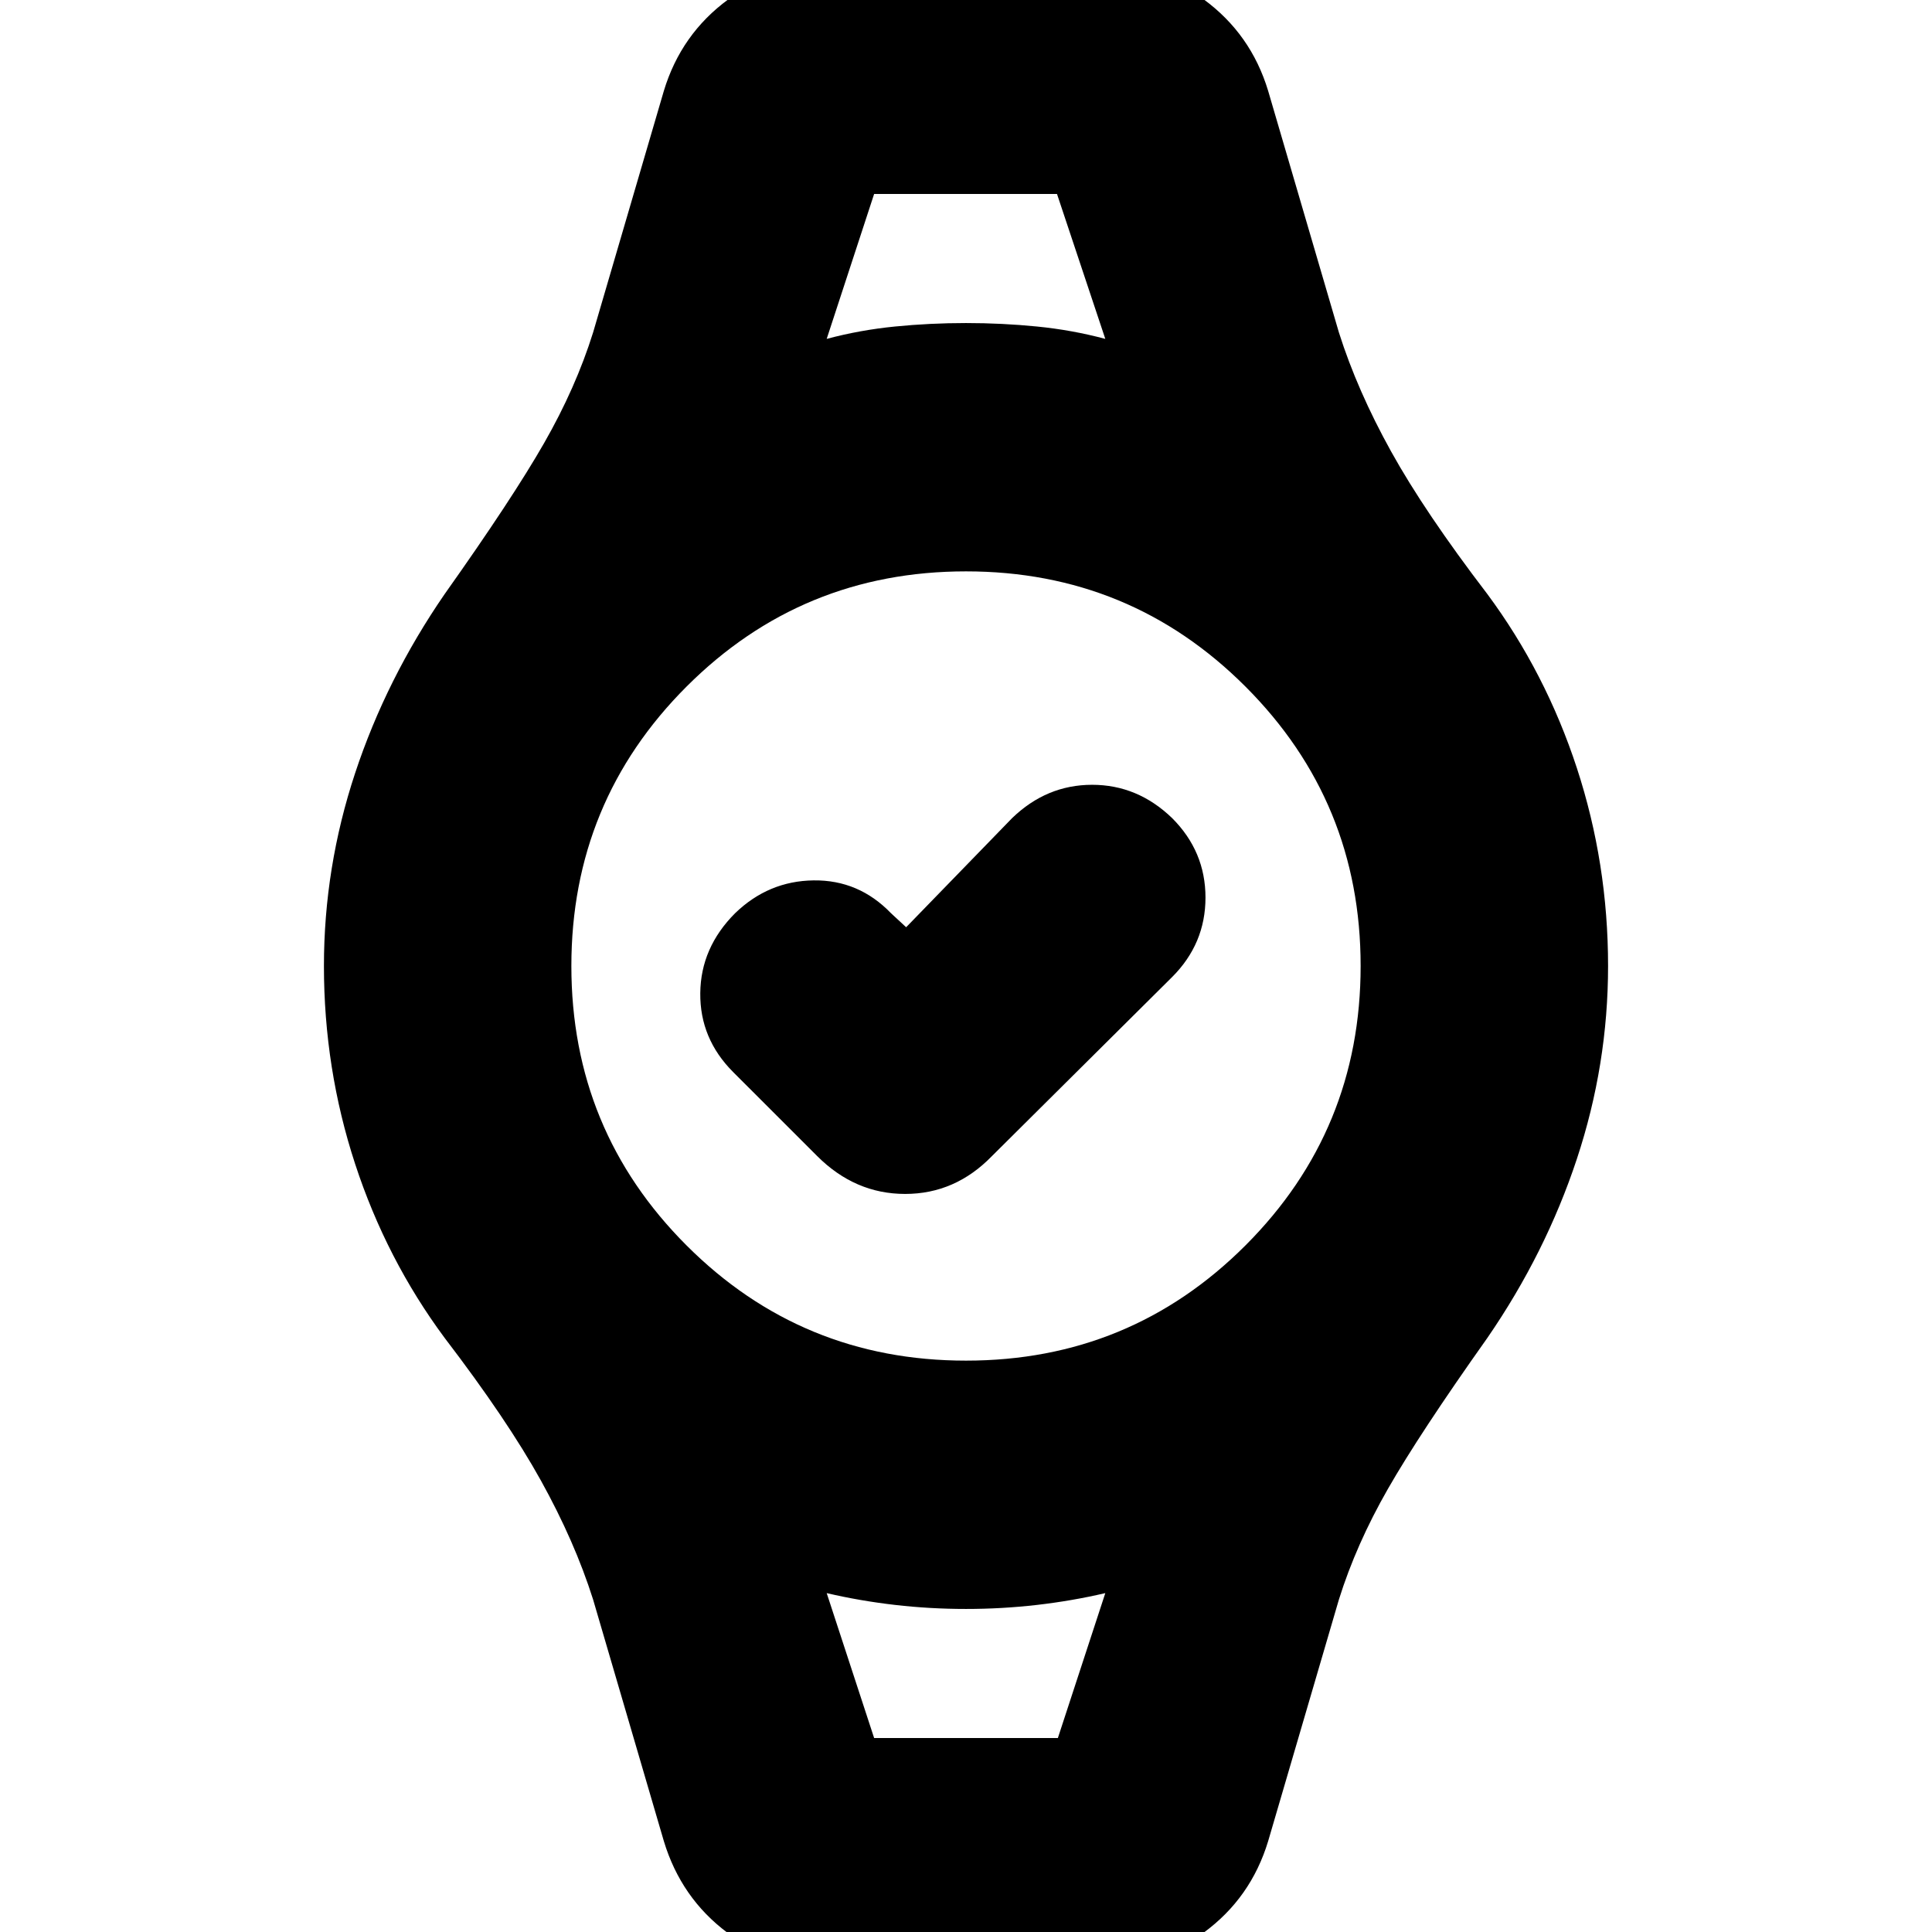 <svg xmlns="http://www.w3.org/2000/svg" height="24" viewBox="0 -960 960 960" width="24"><path d="m450.26-499.26 52.65-54.22q17.13-16.56 39.76-16.56t39.76 16.56Q599-536.91 599-514q0 22.91-16.57 39.48l-89.52 88.95q-18.26 18.83-43.15 18.83-24.89 0-43.72-18.83L364.3-427.3q-16.56-16.57-16.34-39.2.21-22.63 17.34-39.76 16.57-16 38.98-16.28 22.42-.29 38.42 16.28l7.56 7Zm-15.91-364.35h90.87-90.87Zm0 767.22h91.3-91.3ZM413.78 17.52q-29.39 0-52.37-17.19-22.98-17.2-31.54-45.46L294.7-165.22q-9.13-28.82-25.9-59.06-16.76-30.24-47.84-70.89-29-39.13-44.5-86.48T160.96-480q0-49 15.5-95.85 15.5-46.85 44.5-88.98 33.65-47.47 49.41-75.02 15.76-27.54 24.33-54.93l35.17-120.09q8.56-28.26 32.04-45.46 23.48-17.19 52.31-17.19h131.56q28.83 0 52.31 17.19 23.48 17.2 32.04 45.46l35.17 120.09q9.13 28.82 25.9 59.06 16.76 30.24 47.84 70.89 29 39.13 44.5 86.48t15.5 98.35q0 49-15.5 95.85-15.5 46.85-44.5 88.98-33.65 47.47-49.41 75.02-15.76 27.54-24.33 54.93L630.13-45.13Q621.57-16.87 598.09.33q-23.48 17.19-52.31 17.19h-132ZM480-283.91q81.61 0 138.85-57.24 57.24-57.24 57.24-138.85 0-81.61-57.24-138.85-57.24-57.24-138.85-57.24-81.61 0-138.85 57.24-57.24 57.24-57.24 138.85 0 81.61 57.24 138.85 57.24 57.24 138.85 57.24Zm-69.22-507.7q16.61-4.43 33.98-6.15 17.37-1.72 35.24-1.72t35.24 1.72q17.37 1.72 33.98 6.15l-24-72h-90.87l-23.57 72Zm23.57 695.22h91.3l23.57-72q-16.61 3.87-33.98 5.87-17.37 2-35.24 2t-35.24-2q-17.37-2-33.98-5.87l23.57 72Z"/></svg>